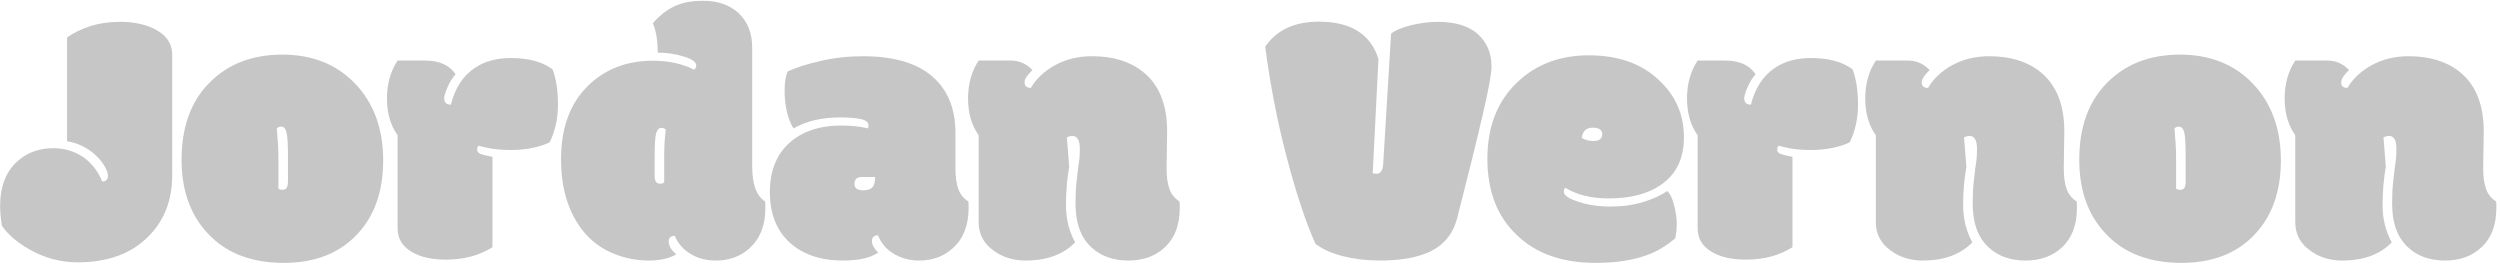 <svg width="651" height="69" viewBox="0 0 651 69" fill="none" xmlns="http://www.w3.org/2000/svg">
<path d="M44.844 45.578C44.844 52.172 42.75 57.531 38.562 61.656C34.125 66.094 28 68.312 20.188 68.312C15.719 68.312 11.484 67.156 7.484 64.844C4.422 63.094 2.094 61.078 0.5 58.797C0.188 56.891 0.031 55.156 0.031 53.594C0.031 48.5 1.578 44.594 4.672 41.875C7.172 39.688 10.25 38.594 13.906 38.594C16.688 38.594 19.219 39.328 21.5 40.797C23.812 42.359 25.516 44.516 26.609 47.266C27.609 47.266 28.109 46.75 28.109 45.719C28.109 45.188 27.875 44.484 27.406 43.609C26.969 42.734 26.328 41.859 25.484 40.984C23.266 38.703 20.594 37.297 17.469 36.766V9.766C19.031 8.609 21 7.641 23.375 6.859C25.75 6.078 28.453 5.688 31.484 5.688C34.516 5.688 37.25 6.219 39.688 7.281C43.125 8.844 44.844 11.188 44.844 14.312V45.578ZM72.5 40.891V49.094C72.719 49.312 73.078 49.422 73.578 49.422C74.078 49.422 74.438 49.25 74.656 48.906C74.875 48.562 74.984 47.969 74.984 47.125V40.422C74.984 37.422 74.859 35.438 74.609 34.469C74.359 33.469 73.891 32.969 73.203 32.969C72.766 32.969 72.391 33.125 72.078 33.438C72.359 36.531 72.5 39.016 72.5 40.891ZM54.969 61.656C49.844 56.719 47.281 50.031 47.281 41.594C47.281 33.125 49.688 26.453 54.5 21.578C59.344 16.672 65.688 14.219 73.531 14.219C81.375 14.219 87.719 16.766 92.562 21.859C97.375 26.953 99.781 33.594 99.781 41.781C99.781 49.938 97.453 56.422 92.797 61.234C88.172 66.047 81.875 68.453 73.906 68.453C65.938 68.453 59.625 66.188 54.969 61.656ZM116.141 67.609C112.422 67.609 109.453 66.938 107.234 65.594C104.766 64.188 103.531 62.109 103.531 59.359V35.219C101.688 32.625 100.766 29.438 100.766 25.656C100.766 21.844 101.688 18.547 103.531 15.766H110.703C114.391 15.766 117.031 16.953 118.625 19.328C117.844 20.203 117.156 21.312 116.562 22.656C115.969 24 115.672 24.969 115.672 25.562C115.672 26.125 115.812 26.547 116.094 26.828C116.406 27.109 116.844 27.25 117.406 27.25C118.5 22.906 120.578 19.719 123.641 17.688C126.172 15.969 129.297 15.109 133.016 15.109C137.641 15.109 141.266 16.094 143.891 18.062C144.828 20.562 145.297 23.625 145.297 27.25C145.297 30.844 144.578 34.109 143.141 37.047C142.078 37.609 140.609 38.094 138.734 38.5C136.859 38.875 134.969 39.062 133.062 39.062C131.156 39.062 129.438 38.938 127.906 38.688C126.406 38.406 125.312 38.156 124.625 37.938C124.375 38.188 124.25 38.547 124.25 39.016C124.25 39.484 124.547 39.844 125.141 40.094C125.766 40.312 126.797 40.562 128.234 40.844V64.375C124.828 66.531 120.797 67.609 116.141 67.609ZM173.375 33.766C173.062 33.453 172.688 33.297 172.25 33.297C171.562 33.297 171.094 33.797 170.844 34.797C170.594 35.766 170.469 37.75 170.469 40.75V45.531C170.469 46.375 170.578 46.969 170.797 47.312C171.016 47.656 171.375 47.828 171.875 47.828C172.375 47.828 172.734 47.719 172.953 47.5V41.219C172.953 38.156 173.094 35.672 173.375 33.766ZM170 6.062C171.656 4.125 173.484 2.672 175.484 1.703C177.484 0.703 180.031 0.203 183.125 0.203C186.875 0.203 189.922 1.25 192.266 3.344C194.672 5.594 195.875 8.625 195.875 12.438V43.375C195.875 48.031 197 51.062 199.25 52.469C199.281 52.625 199.297 52.922 199.297 53.359V54.203C199.297 58.641 197.953 62.094 195.266 64.562C192.891 66.75 189.953 67.844 186.453 67.844C184.016 67.844 181.906 67.328 180.125 66.297C178.031 65.109 176.562 63.484 175.719 61.422C174.656 61.422 174.125 61.938 174.125 62.969C174.125 63.438 174.297 63.984 174.641 64.609C175.016 65.203 175.516 65.734 176.141 66.203C174.297 67.297 171.906 67.844 168.969 67.844C165 67.844 161.281 66.938 157.812 65.125C154.375 63.281 151.641 60.516 149.609 56.828C147.266 52.609 146.094 47.5 146.094 41.5C146.094 33.5 148.328 27.219 152.797 22.656C157.297 18.094 163.031 15.812 170 15.812C174.125 15.812 177.719 16.594 180.781 18.156C181.125 17.812 181.297 17.453 181.297 17.078C181.297 16.141 180.188 15.344 177.969 14.688C175.75 14.031 173.516 13.703 171.266 13.703C171.266 10.516 170.844 7.969 170 6.062ZM248.797 43.797C248.797 46.047 249.047 47.859 249.547 49.234C250.047 50.609 250.922 51.688 252.172 52.469C252.203 52.625 252.219 52.922 252.219 53.359V54.203C252.219 58.641 250.875 62.094 248.188 64.562C245.812 66.75 242.875 67.844 239.375 67.844C237 67.844 234.828 67.281 232.859 66.156C230.891 65.031 229.484 63.406 228.641 61.281C227.578 61.281 227.047 61.797 227.047 62.828C227.047 63.703 227.594 64.688 228.688 65.781C226.656 67.156 223.594 67.844 219.5 67.844C213.719 67.844 209.094 66.281 205.625 63.156C202.188 60 200.469 55.609 200.469 49.984C200.469 44.328 202.297 39.953 205.953 36.859C209.297 34.078 213.625 32.688 218.938 32.688C220.75 32.688 222.5 32.812 224.188 33.062C225.312 33.281 225.922 33.406 226.016 33.438C226.109 33.125 226.156 32.859 226.156 32.641C226.156 31.828 225.469 31.281 224.094 31C222.719 30.719 220.922 30.578 218.703 30.578C213.984 30.578 209.953 31.531 206.609 33.438C205.078 30.844 204.312 27.562 204.312 23.594C204.312 21.344 204.594 19.672 205.156 18.578C207.406 17.547 210.266 16.641 213.734 15.859C217.203 15.047 220.859 14.641 224.703 14.641C232.641 14.641 238.641 16.375 242.703 19.844C246.766 23.312 248.797 28.234 248.797 34.609V43.797ZM224.469 46.094C223.156 46.094 222.5 46.688 222.5 47.875C222.5 49 223.266 49.562 224.797 49.562C225.859 49.562 226.641 49.312 227.141 48.812C227.641 48.281 227.891 47.375 227.891 46.094C227.891 46.094 226.75 46.094 224.469 46.094ZM303.781 43.797C303.781 46.047 304.031 47.859 304.531 49.234C305.031 50.609 305.906 51.688 307.156 52.469C307.188 52.625 307.203 52.922 307.203 53.359V54.203C307.203 58.516 305.953 61.875 303.453 64.281C300.984 66.656 297.781 67.844 293.844 67.844C289.938 67.844 286.766 66.734 284.328 64.516C281.484 61.984 280.062 58.141 280.062 52.984C280.062 50.797 280.156 48.875 280.344 47.219C280.562 45.531 280.703 44.328 280.766 43.609C280.859 42.891 280.953 42.219 281.047 41.594C281.141 40.969 281.188 40.047 281.188 38.828C281.188 37.609 281.016 36.734 280.672 36.203C280.359 35.672 279.906 35.406 279.312 35.406C278.75 35.406 278.25 35.531 277.812 35.781L278.422 43.422C277.859 46.578 277.578 49.922 277.578 53.453C277.578 56.984 278.375 60.203 279.969 63.109C276.906 66.266 272.609 67.844 267.078 67.844C263.922 67.844 261.188 67.016 258.875 65.359C256.188 63.484 254.844 61 254.844 57.906V35.219C253 32.625 252.078 29.438 252.078 25.656C252.078 21.844 253 18.547 254.844 15.766H263.188C265.406 15.766 267.297 16.594 268.859 18.25C267.484 19.531 266.797 20.594 266.797 21.438C266.797 22.406 267.344 22.891 268.438 22.891C269.812 20.516 271.906 18.547 274.719 16.984C277.562 15.422 280.781 14.641 284.375 14.641C289.781 14.641 294.172 15.969 297.547 18.625C301.797 21.969 303.922 27.156 303.922 34.188L303.781 43.797ZM358.953 15.344L357.453 45.109C357.828 45.203 358.156 45.25 358.438 45.25C359.469 45.25 360.047 44.469 360.172 42.906L362.234 8.781C363.203 7.938 364.984 7.188 367.578 6.531C370.047 5.969 372.281 5.688 374.281 5.688C379 5.688 382.531 6.766 384.875 8.922C387.219 11.078 388.391 13.859 388.391 17.266C388.391 19.172 387.609 23.453 386.047 30.109C384.516 36.734 382.297 45.703 379.391 57.016C378.328 60.984 375.938 63.844 372.219 65.594C368.969 67.094 364.672 67.844 359.328 67.844C355.953 67.844 352.766 67.469 349.766 66.719C346.766 65.969 344.359 64.891 342.547 63.484C340.078 58.047 337.594 50.578 335.094 41.078C332.594 31.547 330.719 21.906 329.469 12.156C332.406 7.812 337.078 5.641 343.484 5.641C351.734 5.641 356.891 8.875 358.953 15.344ZM415.484 68.453C406.828 68.453 400 66.047 395 61.234C389.875 56.391 387.312 49.766 387.312 41.359C387.312 32.922 389.953 26.234 395.234 21.297C400.109 16.703 406.281 14.406 413.75 14.406C421.219 14.406 427.203 16.469 431.703 20.594C436.234 24.688 438.5 29.734 438.5 35.734C438.5 41.078 436.641 45.109 432.922 47.828C429.484 50.391 424.797 51.672 418.859 51.672C414.422 51.672 410.672 50.75 407.609 48.906C407.359 49.094 407.234 49.438 407.234 49.938C407.234 50.875 408.469 51.734 410.938 52.516C413.406 53.359 416.203 53.781 419.328 53.781C422.484 53.781 425.344 53.391 427.906 52.609C430.5 51.797 432.578 50.844 434.141 49.75C434.891 50.406 435.484 51.625 435.922 53.406C436.391 55.156 436.625 56.766 436.625 58.234C436.625 59.672 436.484 60.953 436.203 62.078C433.766 64.141 431.266 65.609 428.703 66.484C425.078 67.797 420.672 68.453 415.484 68.453ZM414.875 36.719C416.438 36.719 417.219 36.125 417.219 34.938C417.219 33.812 416.391 33.25 414.734 33.25C413.078 33.25 412.125 34.141 411.875 35.922C412.75 36.453 413.75 36.719 414.875 36.719ZM454.672 67.609C450.953 67.609 447.984 66.938 445.766 65.594C443.297 64.188 442.062 62.109 442.062 59.359V35.219C440.219 32.625 439.297 29.438 439.297 25.656C439.297 21.844 440.219 18.547 442.062 15.766H449.234C452.922 15.766 455.562 16.953 457.156 19.328C456.375 20.203 455.688 21.312 455.094 22.656C454.5 24 454.203 24.969 454.203 25.562C454.203 26.125 454.344 26.547 454.625 26.828C454.938 27.109 455.375 27.25 455.938 27.25C457.031 22.906 459.109 19.719 462.172 17.688C464.703 15.969 467.828 15.109 471.547 15.109C476.172 15.109 479.797 16.094 482.422 18.062C483.359 20.562 483.828 23.625 483.828 27.25C483.828 30.844 483.109 34.109 481.672 37.047C480.609 37.609 479.141 38.094 477.266 38.5C475.391 38.875 473.5 39.062 471.594 39.062C469.688 39.062 467.969 38.938 466.438 38.688C464.938 38.406 463.844 38.156 463.156 37.938C462.906 38.188 462.781 38.547 462.781 39.016C462.781 39.484 463.078 39.844 463.672 40.094C464.297 40.312 465.328 40.562 466.766 40.844V64.375C463.359 66.531 459.328 67.609 454.672 67.609ZM537.406 43.797C537.406 46.047 537.656 47.859 538.156 49.234C538.656 50.609 539.531 51.688 540.781 52.469C540.812 52.625 540.828 52.922 540.828 53.359V54.203C540.828 58.516 539.578 61.875 537.078 64.281C534.609 66.656 531.406 67.844 527.469 67.844C523.562 67.844 520.391 66.734 517.953 64.516C515.109 61.984 513.688 58.141 513.688 52.984C513.688 50.797 513.781 48.875 513.969 47.219C514.188 45.531 514.328 44.328 514.391 43.609C514.484 42.891 514.578 42.219 514.672 41.594C514.766 40.969 514.812 40.047 514.812 38.828C514.812 37.609 514.641 36.734 514.297 36.203C513.984 35.672 513.531 35.406 512.938 35.406C512.375 35.406 511.875 35.531 511.438 35.781L512.047 43.422C511.484 46.578 511.203 49.922 511.203 53.453C511.203 56.984 512 60.203 513.594 63.109C510.531 66.266 506.234 67.844 500.703 67.844C497.547 67.844 494.812 67.016 492.5 65.359C489.812 63.484 488.469 61 488.469 57.906V35.219C486.625 32.625 485.703 29.438 485.703 25.656C485.703 21.844 486.625 18.547 488.469 15.766H496.812C499.031 15.766 500.922 16.594 502.484 18.25C501.109 19.531 500.422 20.594 500.422 21.438C500.422 22.406 500.969 22.891 502.062 22.891C503.438 20.516 505.531 18.547 508.344 16.984C511.188 15.422 514.406 14.641 518 14.641C523.406 14.641 527.797 15.969 531.172 18.625C535.422 21.969 537.547 27.156 537.547 34.188L537.406 43.797ZM566.656 40.891V49.094C566.875 49.312 567.234 49.422 567.734 49.422C568.234 49.422 568.594 49.25 568.812 48.906C569.031 48.562 569.141 47.969 569.141 47.125V40.422C569.141 37.422 569.016 35.438 568.766 34.469C568.516 33.469 568.047 32.969 567.359 32.969C566.922 32.969 566.547 33.125 566.234 33.438C566.516 36.531 566.656 39.016 566.656 40.891ZM549.125 61.656C544 56.719 541.438 50.031 541.438 41.594C541.438 33.125 543.844 26.453 548.656 21.578C553.5 16.672 559.844 14.219 567.688 14.219C575.531 14.219 581.875 16.766 586.719 21.859C591.531 26.953 593.938 33.594 593.938 41.781C593.938 49.938 591.609 56.422 586.953 61.234C582.328 66.047 576.031 68.453 568.062 68.453C560.094 68.453 553.781 66.188 549.125 61.656ZM646.625 43.797C646.625 46.047 646.875 47.859 647.375 49.234C647.875 50.609 648.75 51.688 650 52.469C650.031 52.625 650.047 52.922 650.047 53.359V54.203C650.047 58.516 648.797 61.875 646.297 64.281C643.828 66.656 640.625 67.844 636.688 67.844C632.781 67.844 629.609 66.734 627.172 64.516C624.328 61.984 622.906 58.141 622.906 52.984C622.906 50.797 623 48.875 623.188 47.219C623.406 45.531 623.547 44.328 623.609 43.609C623.703 42.891 623.797 42.219 623.891 41.594C623.984 40.969 624.031 40.047 624.031 38.828C624.031 37.609 623.859 36.734 623.516 36.203C623.203 35.672 622.75 35.406 622.156 35.406C621.594 35.406 621.094 35.531 620.656 35.781L621.266 43.422C620.703 46.578 620.422 49.922 620.422 53.453C620.422 56.984 621.219 60.203 622.812 63.109C619.75 66.266 615.453 67.844 609.922 67.844C606.766 67.844 604.031 67.016 601.719 65.359C599.031 63.484 597.688 61 597.688 57.906V35.219C595.844 32.625 594.922 29.438 594.922 25.656C594.922 21.844 595.844 18.547 597.688 15.766H606.031C608.25 15.766 610.141 16.594 611.703 18.25C610.328 19.531 609.641 20.594 609.641 21.438C609.641 22.406 610.188 22.891 611.281 22.891C612.656 20.516 614.75 18.547 617.562 16.984C620.406 15.422 623.625 14.641 627.219 14.641C632.625 14.641 637.016 15.969 640.391 18.625C644.641 21.969 646.766 27.156 646.766 34.188L646.625 43.797Z" fill="#C6C6C6"/>
</svg>
